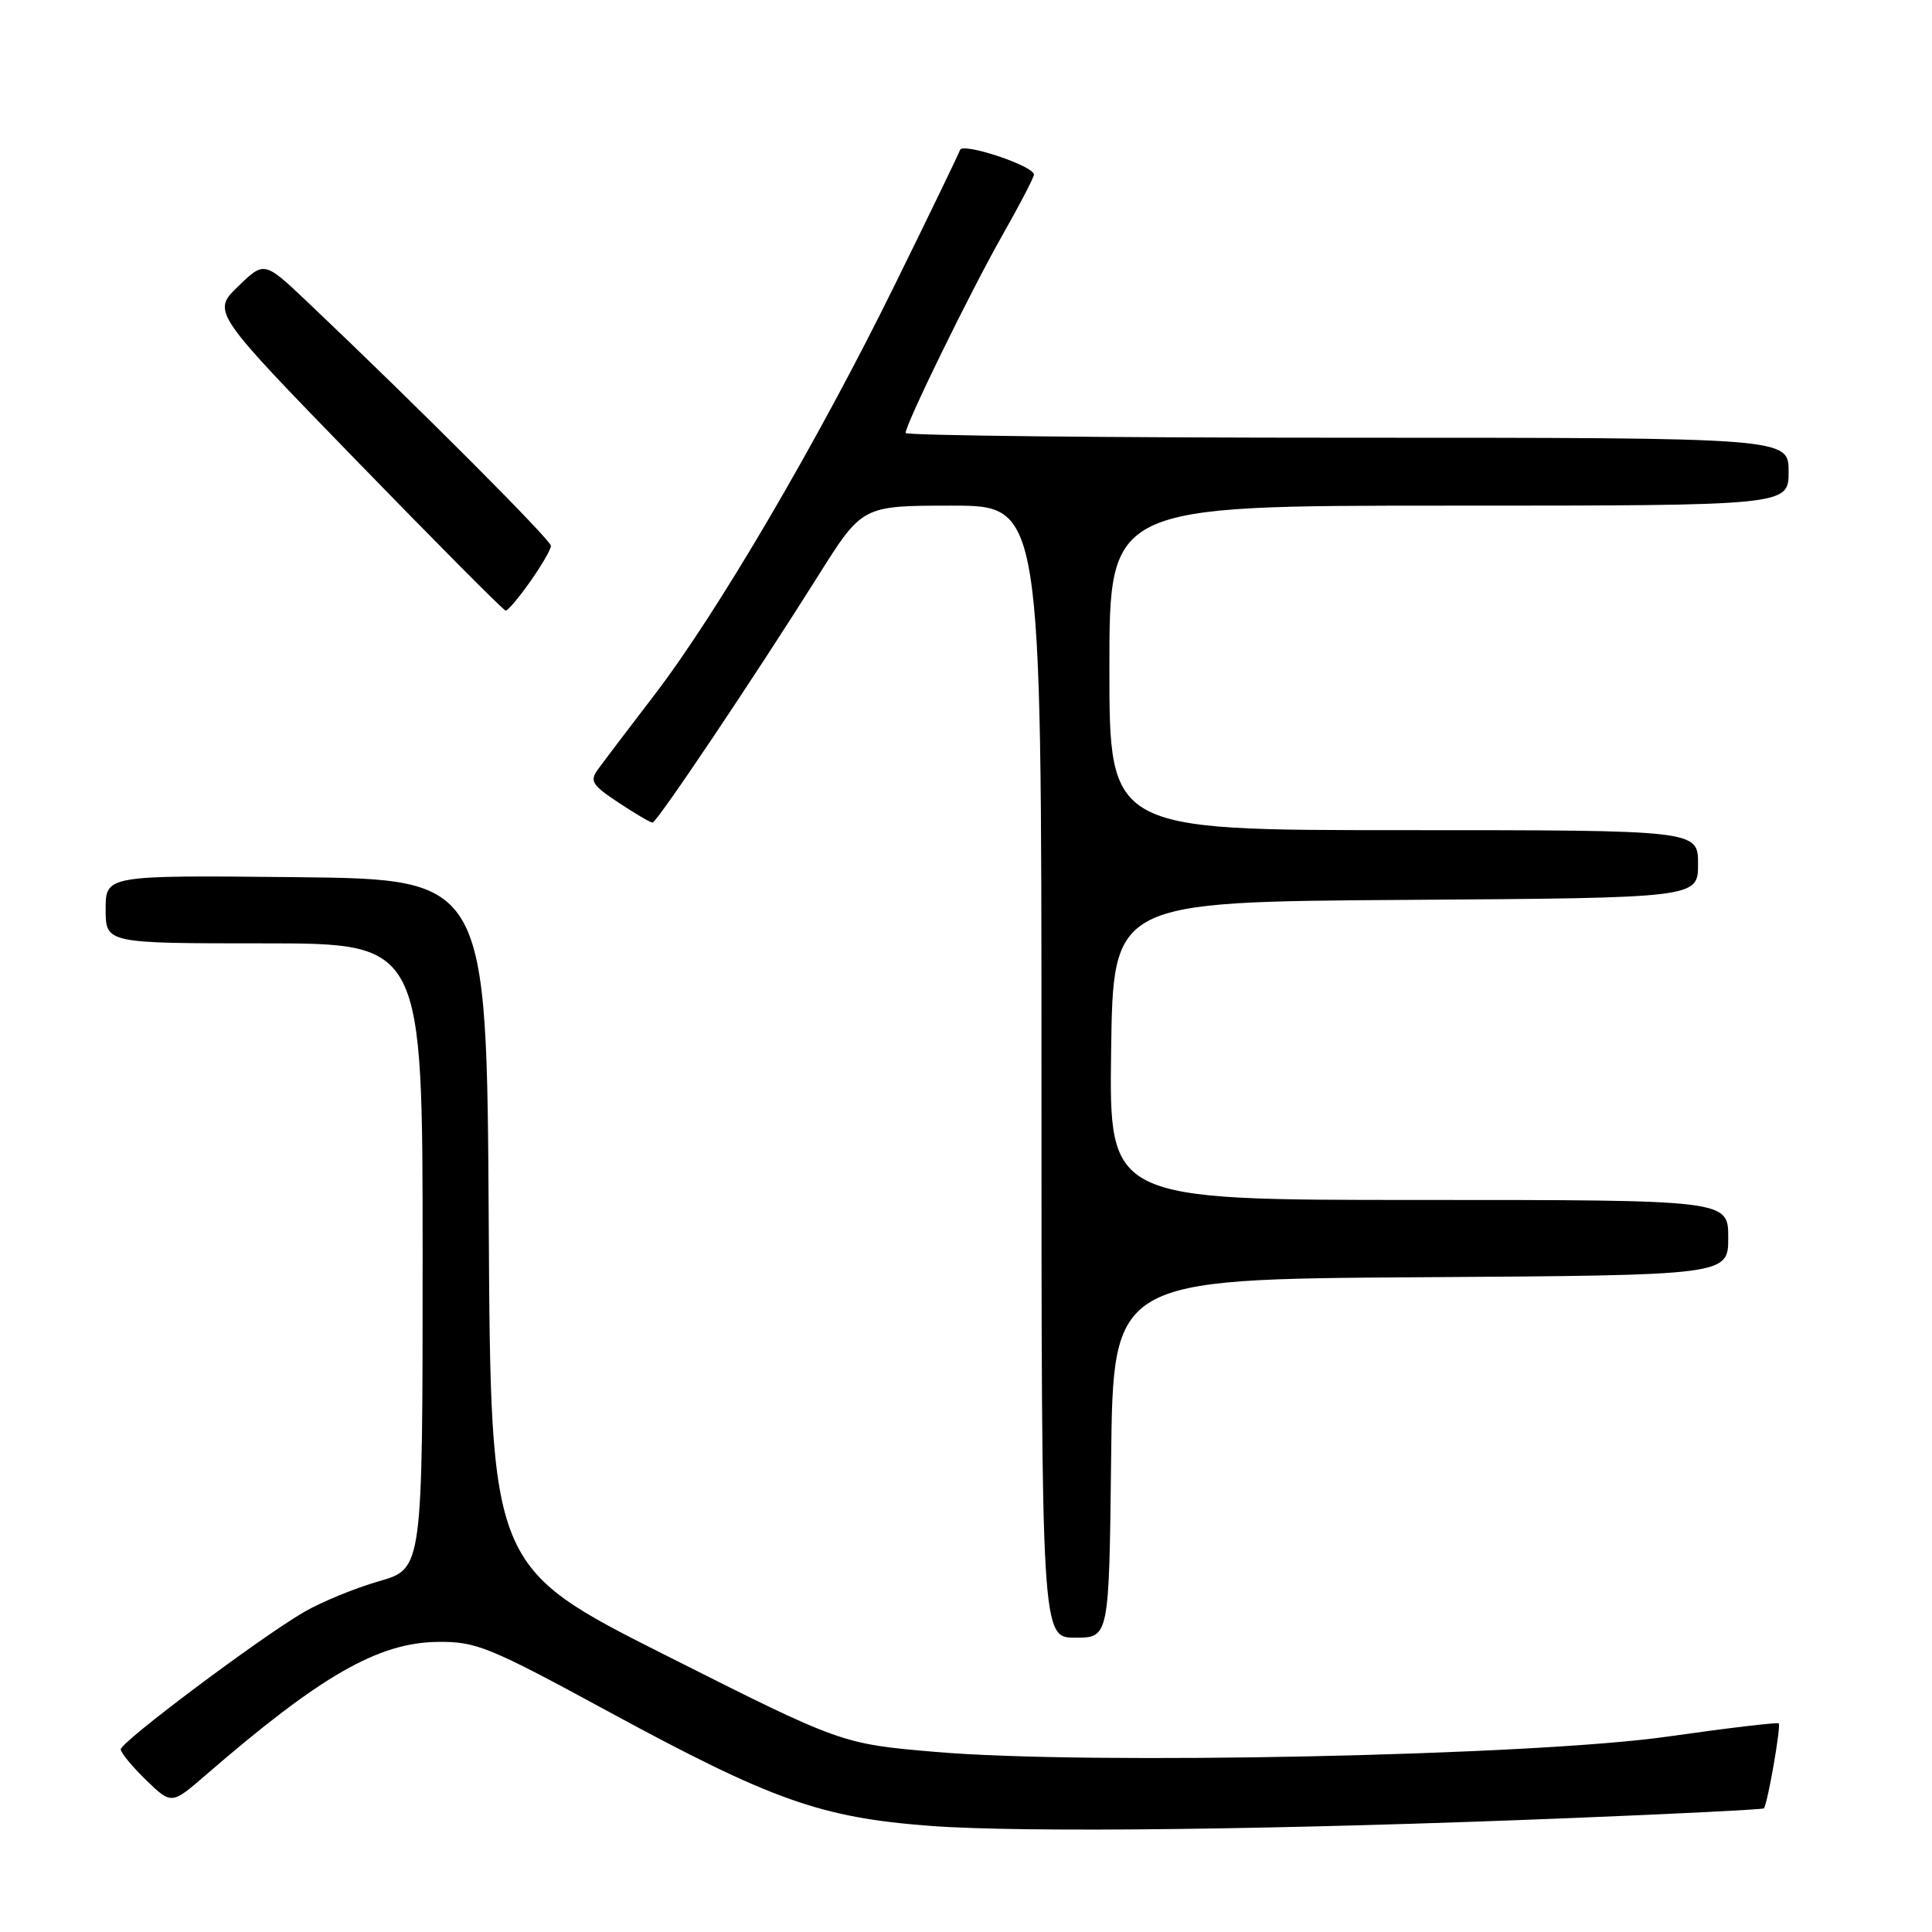 <?xml version="1.0" encoding="UTF-8" standalone="no"?>
<!DOCTYPE svg PUBLIC "-//W3C//DTD SVG 1.1//EN" "http://www.w3.org/Graphics/SVG/1.1/DTD/svg11.dtd" >
<svg xmlns="http://www.w3.org/2000/svg" xmlns:xlink="http://www.w3.org/1999/xlink" version="1.1" viewBox="0 0 256 256">
 <g >
 <path fill="currentColor"
d=" M 208.47 240.89 C 222.21 240.34 233.57 239.76 233.72 239.62 C 234.19 239.15 236.02 228.69 235.69 228.36 C 235.52 228.19 228.88 228.98 220.94 230.11 C 203.24 232.64 144.27 233.88 124.00 232.14 C 111.50 231.07 111.50 231.07 88.26 219.36 C 65.02 207.65 65.02 207.65 64.76 162.07 C 64.50 116.50 64.50 116.50 39.25 116.23 C 14.00 115.97 14.00 115.97 14.00 120.48 C 14.00 125.00 14.00 125.00 35.00 125.00 C 56.00 125.00 56.00 125.00 56.00 166.43 C 56.00 207.86 56.00 207.86 50.25 209.51 C 47.09 210.42 42.62 212.25 40.32 213.58 C 34.51 216.95 16.00 230.81 16.00 231.80 C 16.00 232.24 17.51 234.08 19.36 235.87 C 22.73 239.13 22.73 239.13 27.30 235.17 C 42.49 222.03 50.12 217.65 58.00 217.56 C 63.10 217.50 64.76 218.18 80.69 226.83 C 102.29 238.55 108.76 240.85 123.29 241.94 C 135.65 242.87 170.02 242.45 208.47 240.89 Z  M 147.23 193.25 C 147.50 169.50 147.50 169.50 188.25 169.24 C 229.00 168.98 229.00 168.98 229.00 163.99 C 229.00 159.00 229.00 159.00 187.98 159.00 C 146.96 159.00 146.96 159.00 147.23 139.25 C 147.50 119.50 147.50 119.50 186.25 119.24 C 225.00 118.98 225.00 118.98 225.00 114.49 C 225.00 110.00 225.00 110.00 186.00 110.00 C 147.00 110.00 147.00 110.00 147.00 88.50 C 147.00 67.00 147.00 67.00 192.00 67.00 C 237.00 67.00 237.00 67.00 237.00 62.50 C 237.00 58.00 237.00 58.00 178.50 58.00 C 146.32 58.00 120.00 57.71 120.00 57.37 C 120.00 56.18 128.64 38.53 132.83 31.16 C 135.12 27.12 137.00 23.51 137.00 23.13 C 137.00 21.98 127.55 18.84 127.21 19.87 C 127.04 20.38 123.14 28.45 118.54 37.79 C 108.37 58.49 95.04 81.22 86.70 92.10 C 83.29 96.55 79.93 100.98 79.23 101.95 C 78.11 103.49 78.45 104.03 81.96 106.35 C 84.16 107.81 86.18 109.00 86.46 109.00 C 87.03 109.00 99.80 89.98 108.44 76.25 C 114.26 67.00 114.26 67.00 126.13 67.00 C 138.00 67.00 138.00 67.00 138.00 142.00 C 138.00 217.00 138.00 217.00 142.48 217.00 C 146.96 217.00 146.96 217.00 147.23 193.25 Z  M 70.25 77.07 C 71.76 74.93 73.00 72.80 73.00 72.33 C 73.00 71.55 55.34 53.86 40.76 40.03 C 35.02 34.59 35.02 34.59 31.55 37.95 C 28.08 41.32 28.08 41.32 47.29 61.09 C 57.86 71.97 66.72 80.89 67.00 80.91 C 67.28 80.94 68.74 79.21 70.25 77.07 Z "/>
</g>
</svg>
